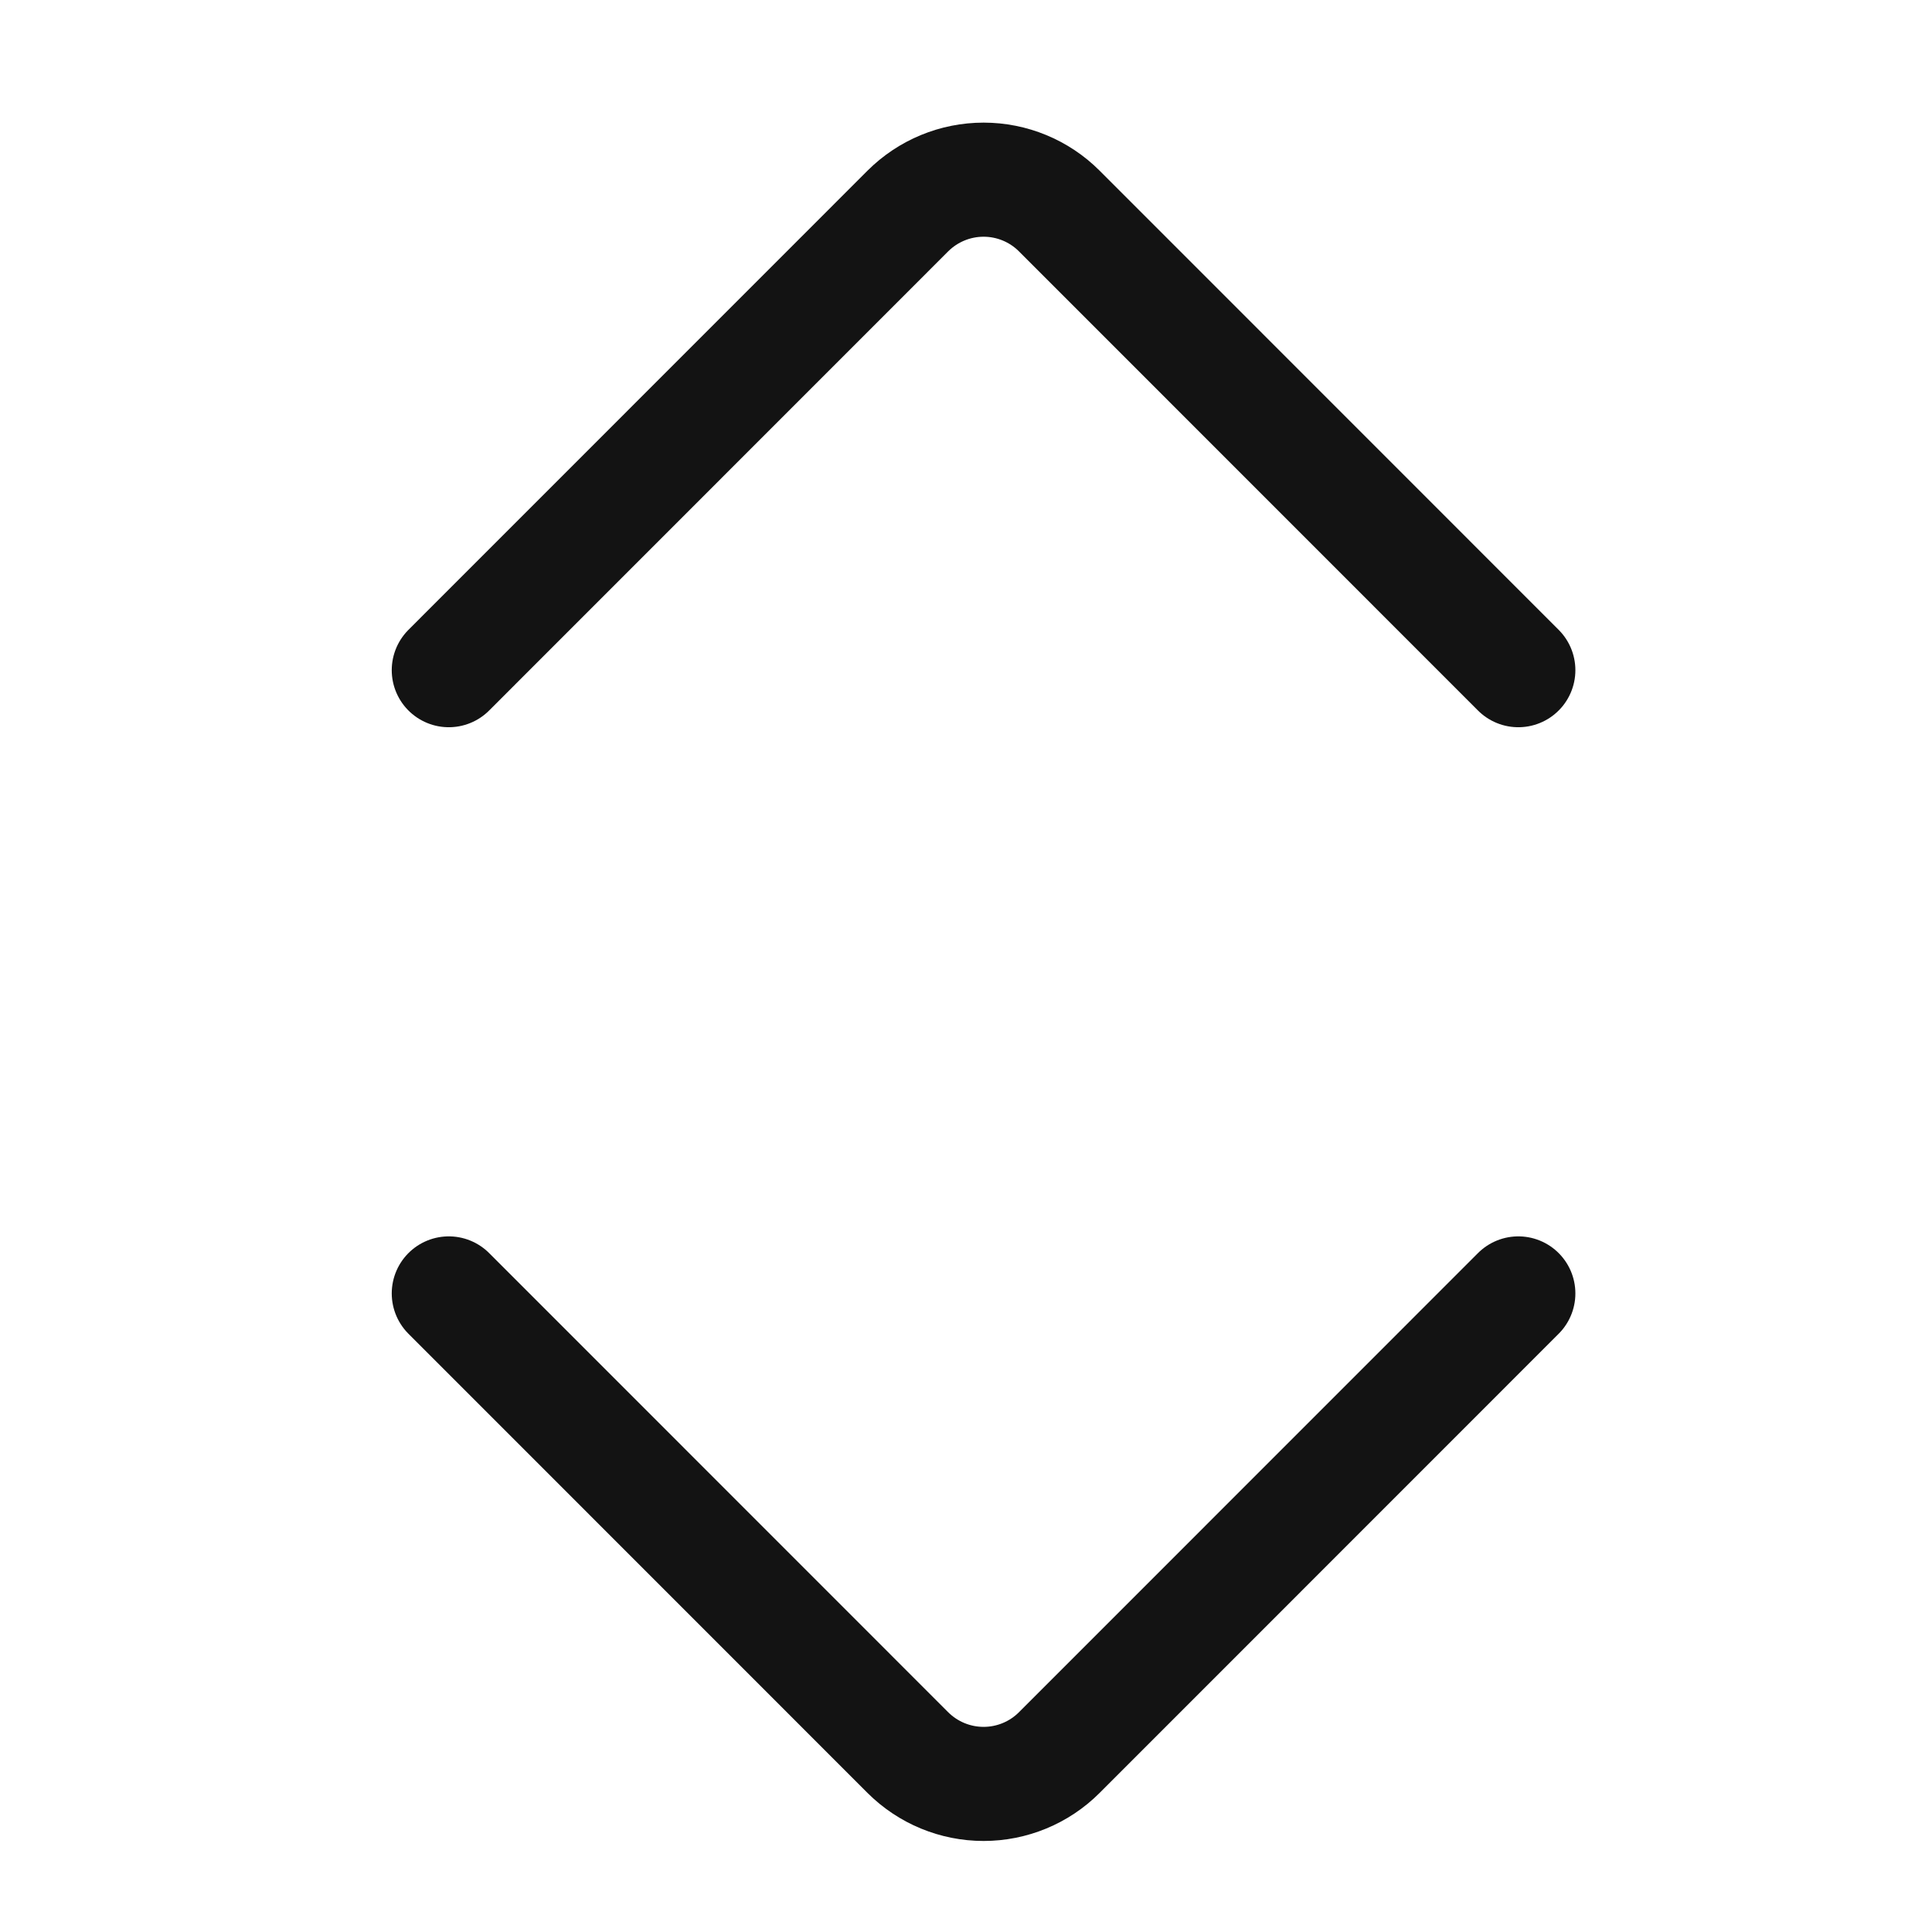 <svg width="17" height="17" viewBox="0 0 17 17" fill="none" xmlns="http://www.w3.org/2000/svg">
<g clip-path="url(#clip0_1_513)">
<path d="M13.36 5.897L9.32 1.856C9.144 1.68 8.904 1.581 8.655 1.581C8.405 1.581 8.166 1.68 7.989 1.856L3.949 5.897" stroke="#131313" stroke-width="1.004" stroke-linecap="round" stroke-linejoin="round"/>
<path d="M13.36 11.381L9.32 15.422C9.144 15.598 8.904 15.697 8.655 15.697C8.405 15.697 8.166 15.598 7.989 15.422L3.949 11.381" stroke="#131313" stroke-width="1.004" stroke-linecap="round" stroke-linejoin="round"/>
</g>
<defs>
<clipPath id="clip0_1_513">
<rect width="16.061" height="16.061" fill="white" transform="translate(16.685 0.608) rotate(90)"/>
</clipPath>
</defs>
</svg>
